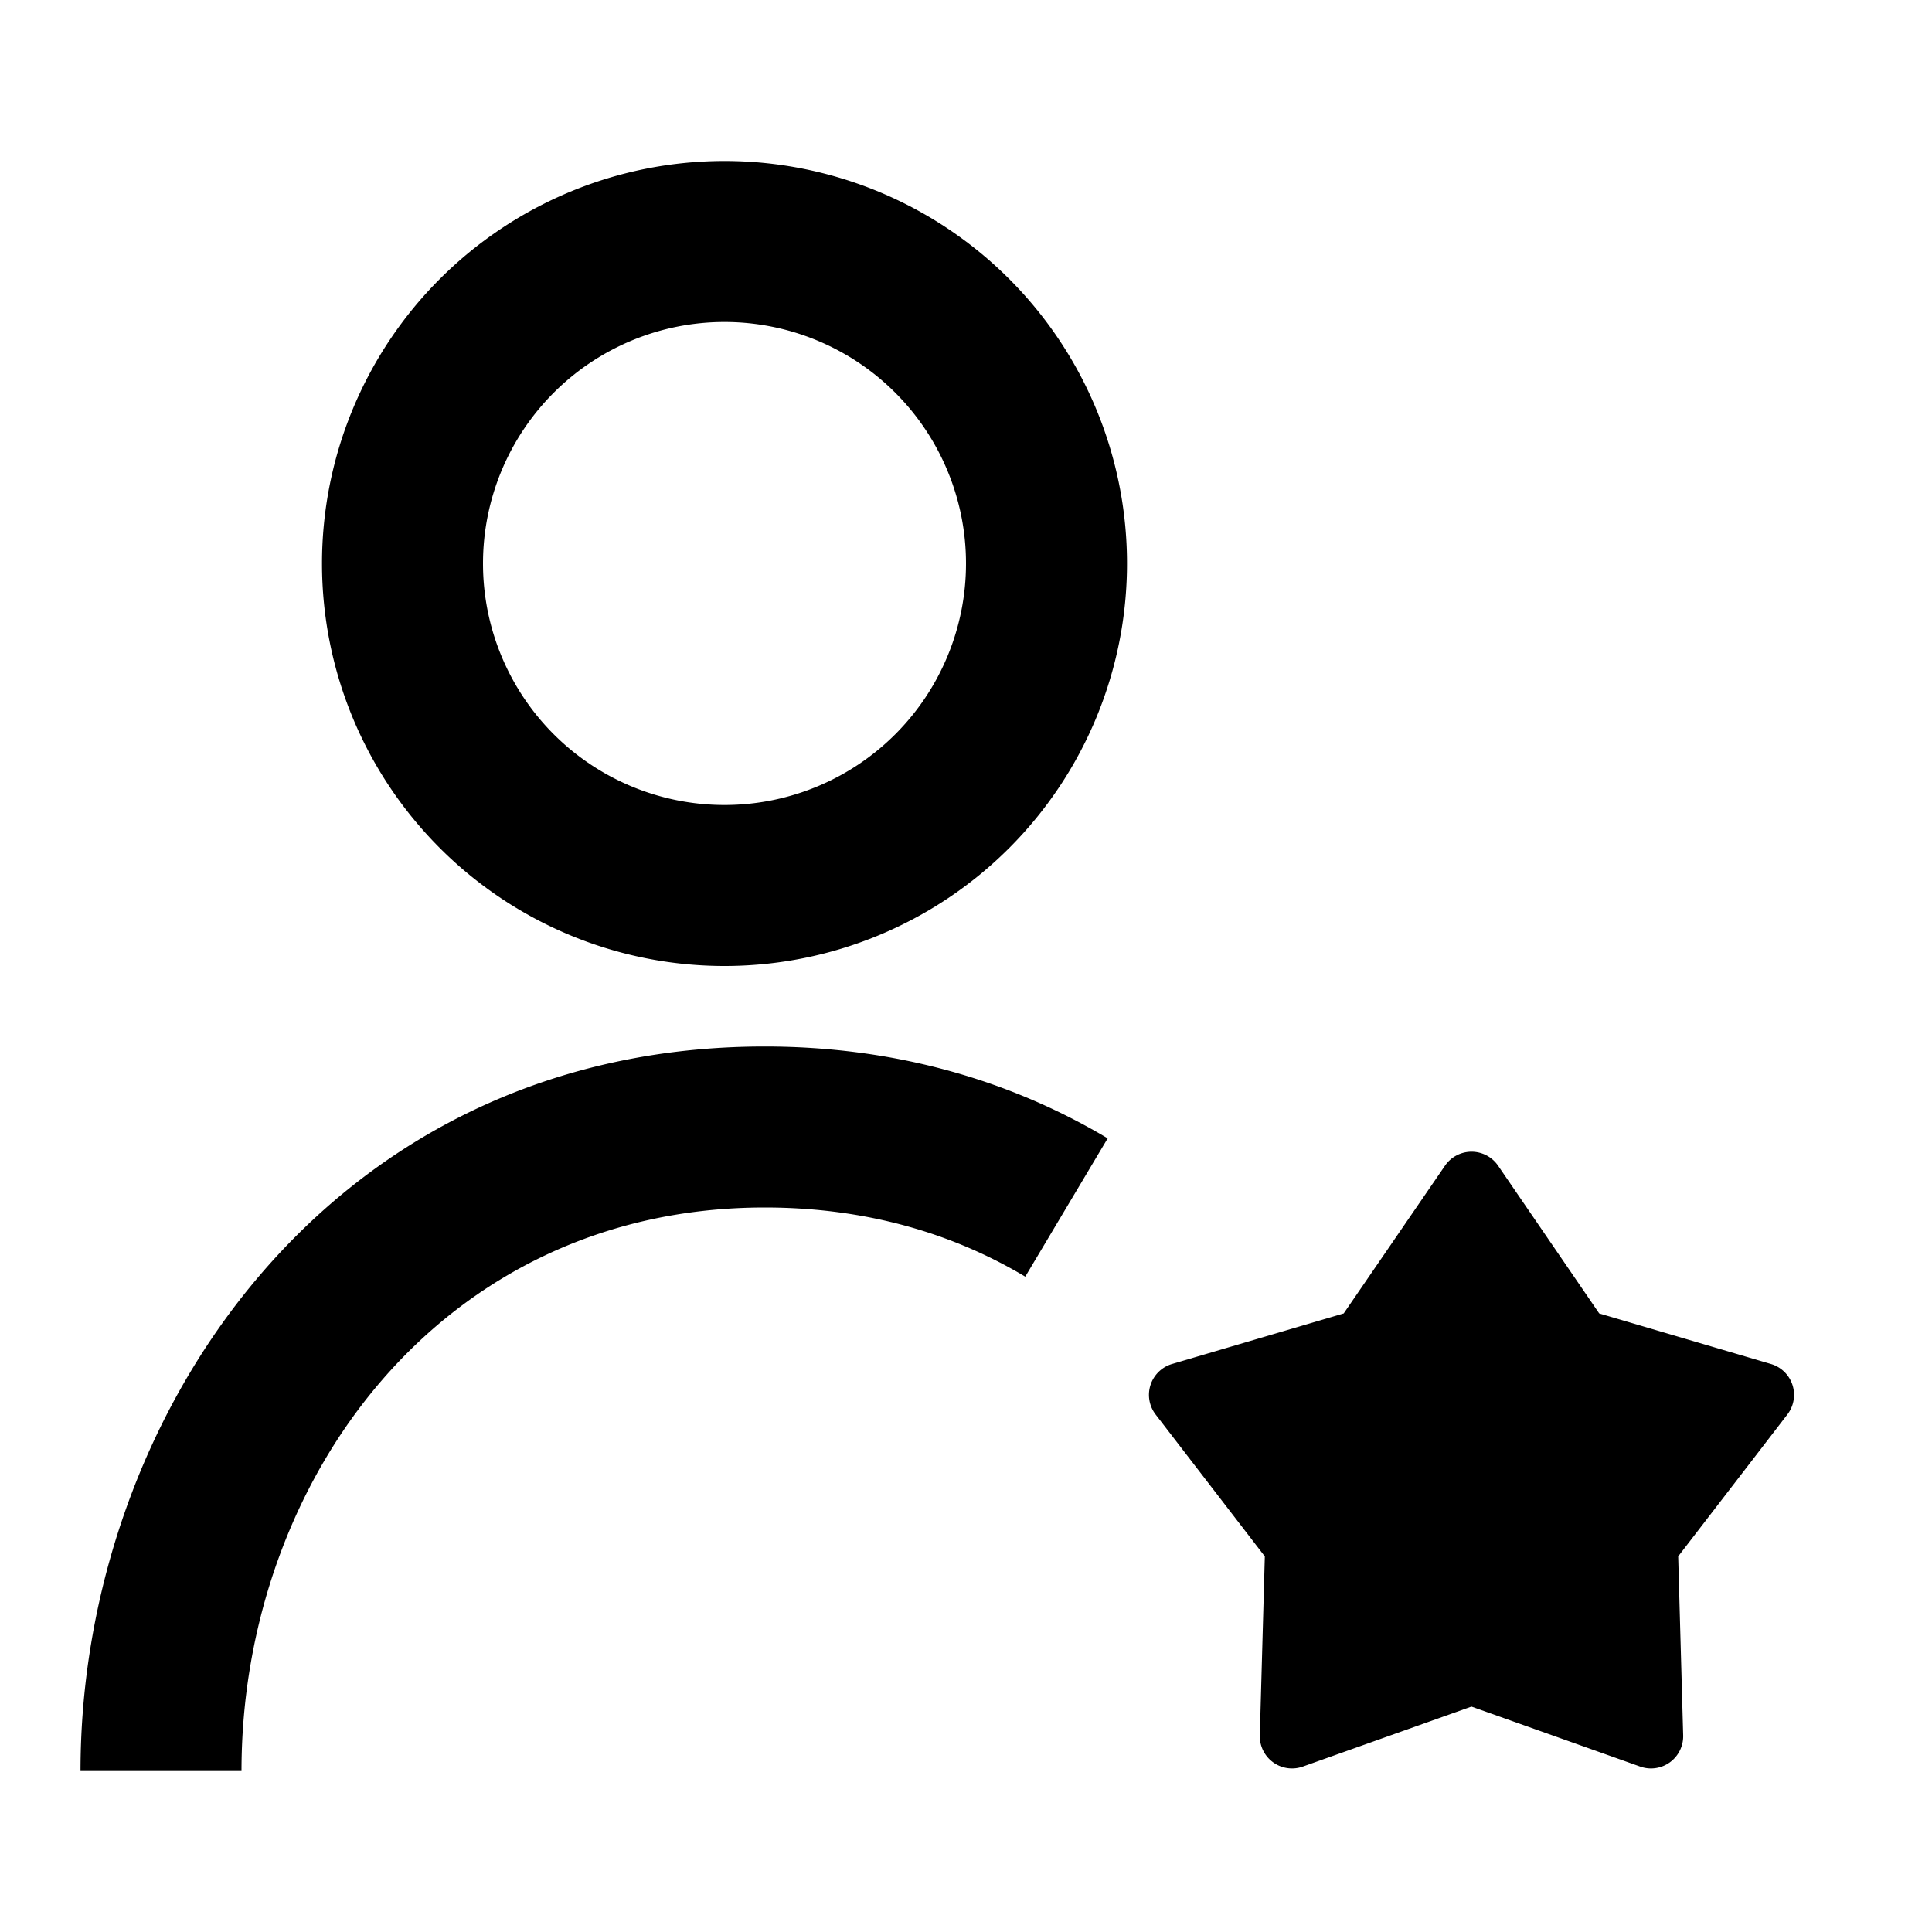 <svg xmlns="http://www.w3.org/2000/svg" width="24" height="24" fill="currentColor" viewBox="0 0 24 24">
  <path fill-rule="evenodd" d="M4 7a5 5 0 1110 0A5 5 0 014 7zm5-3a3 3 0 100 6 3 3 0 000-6z" clip-rule="evenodd"/>
  <path d="M1 22c0-4.402 3.09-9 8.5-9 1.615 0 3.05.419 4.26 1.141l-1.024 1.718C11.839 15.323 10.759 15 9.5 15 5.473 15 3 18.402 3 22H1zM18.61 14.481a.4.4 0 00-.66 0l-1.258 1.835-2.132.628a.4.4 0 00-.204.628l1.356 1.762-.062 2.223a.4.4 0 00.534.388l2.095-.745 2.096.745a.4.4 0 00.534-.388l-.062-2.223 1.356-1.762a.4.4 0 00-.204-.628l-2.133-.628-1.256-1.835z"/>
</svg>
